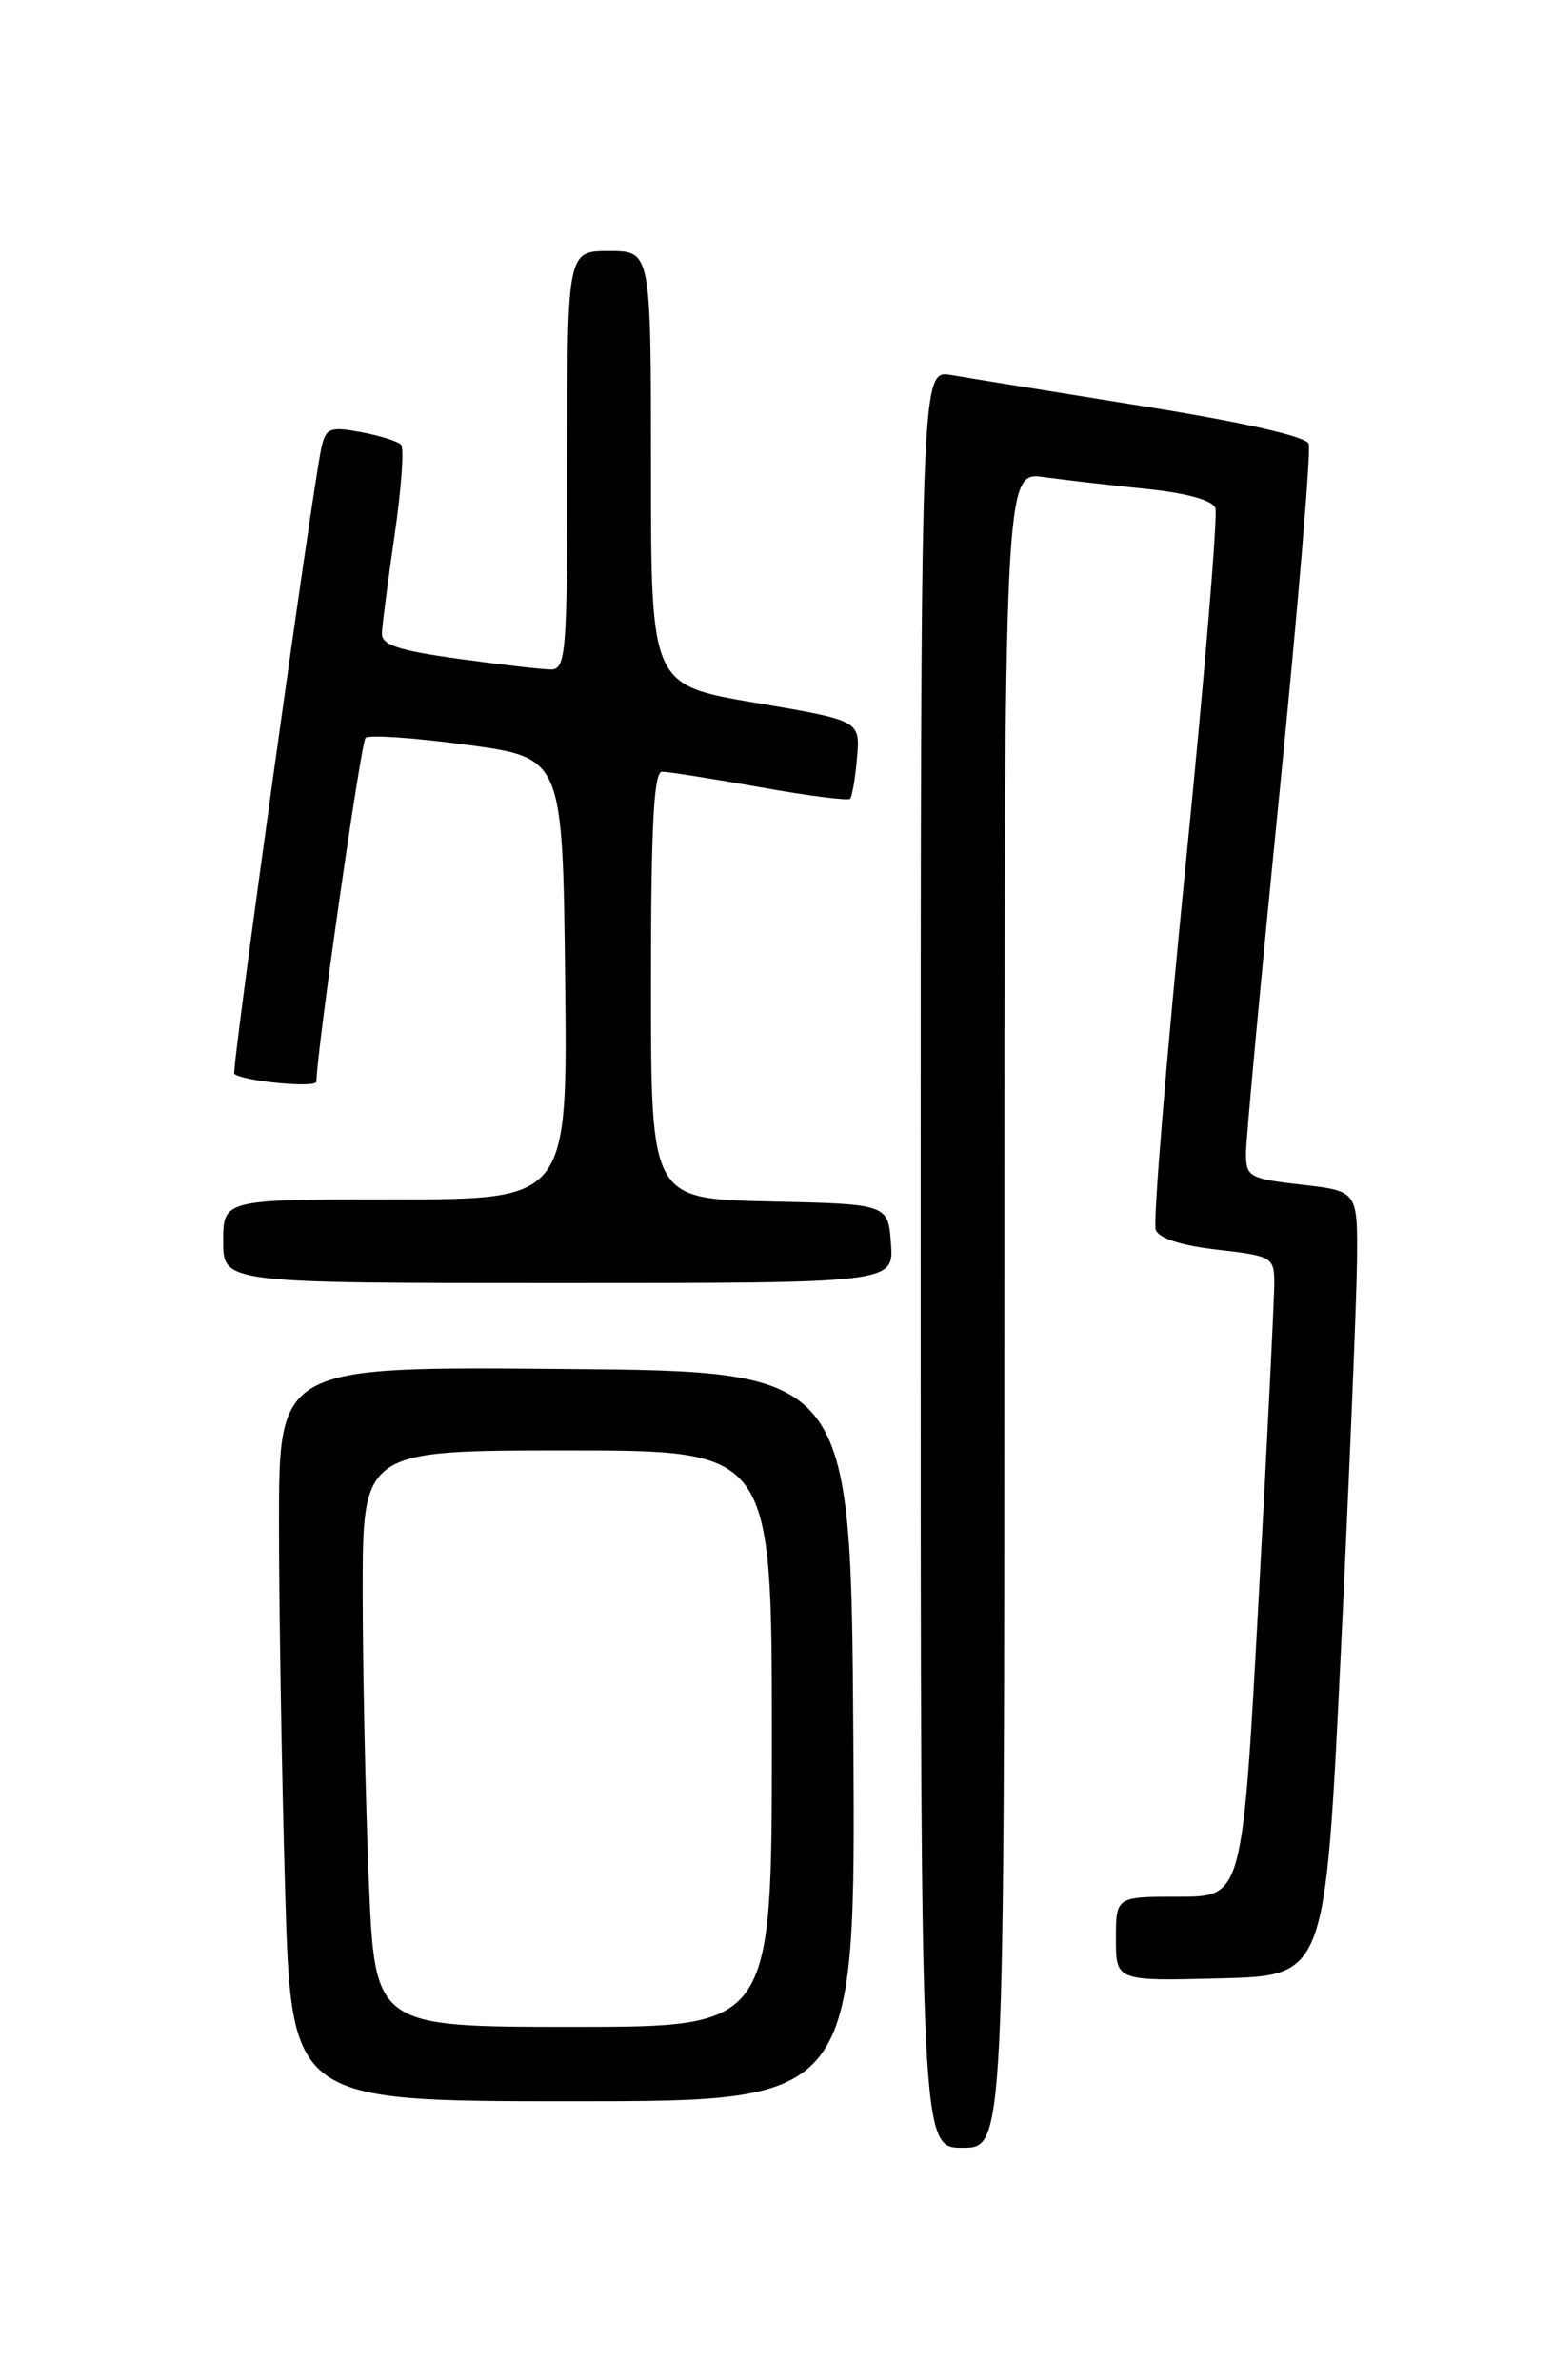 <?xml version="1.0" encoding="UTF-8" standalone="no"?>
<!DOCTYPE svg PUBLIC "-//W3C//DTD SVG 1.1//EN" "http://www.w3.org/Graphics/SVG/1.1/DTD/svg11.dtd" >
<svg xmlns="http://www.w3.org/2000/svg" xmlns:xlink="http://www.w3.org/1999/xlink" version="1.1" viewBox="0 0 167 256">
 <g >
 <path fill="currentColor"
d=" M 108.00 140.86 C 108.00 50.73 108.00 50.73 112.25 51.31 C 114.59 51.63 119.58 52.21 123.34 52.59 C 127.58 53.03 130.37 53.80 130.69 54.63 C 130.97 55.37 129.52 72.82 127.46 93.40 C 125.41 113.99 123.97 131.49 124.28 132.28 C 124.63 133.20 127.04 133.97 130.92 134.41 C 136.68 135.06 137.00 135.24 137.03 137.80 C 137.05 139.28 136.28 154.79 135.33 172.25 C 133.60 204.00 133.60 204.00 126.80 204.00 C 120.00 204.00 120.00 204.00 120.00 208.53 C 120.00 213.07 120.00 213.07 131.25 212.78 C 142.50 212.50 142.50 212.50 144.17 178.00 C 145.08 159.03 145.87 140.03 145.92 135.80 C 146.00 128.10 146.00 128.10 140.00 127.42 C 134.37 126.78 134.00 126.58 133.98 124.12 C 133.97 122.68 135.60 105.19 137.59 85.25 C 139.58 65.31 140.99 48.43 140.73 47.73 C 140.42 46.94 133.72 45.42 122.87 43.68 C 113.32 42.14 104.04 40.64 102.25 40.33 C 99.00 39.78 99.00 39.78 99.00 135.39 C 99.00 231.00 99.00 231.00 103.50 231.00 C 108.00 231.00 108.00 231.00 108.00 140.86 Z  M 91.76 186.75 C 91.50 147.50 91.50 147.50 60.75 147.24 C 30.00 146.97 30.00 146.97 30.00 163.82 C 30.00 173.09 30.30 190.87 30.66 203.34 C 31.32 226.00 31.32 226.00 61.67 226.00 C 92.02 226.00 92.02 226.00 91.76 186.75 Z  M 95.81 133.75 C 95.50 129.50 95.50 129.50 82.75 129.22 C 70.00 128.94 70.00 128.94 70.00 105.97 C 70.00 88.85 70.30 83.00 71.19 83.00 C 71.85 83.00 76.57 83.75 81.70 84.66 C 86.82 85.58 91.19 86.14 91.41 85.91 C 91.63 85.69 91.97 83.70 92.16 81.50 C 92.50 77.50 92.50 77.50 81.25 75.59 C 70.00 73.68 70.00 73.68 70.00 50.34 C 70.00 27.00 70.00 27.00 65.50 27.00 C 61.00 27.00 61.00 27.00 61.00 49.50 C 61.00 70.26 60.86 72.00 59.25 72.00 C 58.29 72.00 53.79 71.48 49.25 70.85 C 42.78 69.95 41.01 69.35 41.07 68.10 C 41.10 67.22 41.72 62.45 42.44 57.50 C 43.16 52.55 43.47 48.20 43.13 47.83 C 42.78 47.46 40.83 46.85 38.79 46.47 C 35.46 45.86 35.04 46.03 34.56 48.15 C 33.62 52.39 24.87 115.21 25.19 115.49 C 26.08 116.29 34.00 117.05 34.02 116.34 C 34.09 112.82 38.81 79.86 39.31 79.36 C 39.66 79.01 44.57 79.34 50.22 80.11 C 60.50 81.50 60.50 81.50 60.77 105.25 C 61.04 129.00 61.04 129.00 42.52 129.00 C 24.00 129.00 24.00 129.00 24.00 133.50 C 24.00 138.00 24.00 138.00 60.06 138.00 C 96.11 138.00 96.11 138.00 95.81 133.75 Z  M 39.66 202.25 C 39.30 193.59 39.01 179.64 39.00 171.25 C 39.00 156.00 39.00 156.00 61.00 156.00 C 83.00 156.00 83.00 156.00 83.00 187.00 C 83.00 218.00 83.00 218.00 61.66 218.00 C 40.31 218.00 40.31 218.00 39.66 202.25 Z "/>
</g>
</svg>